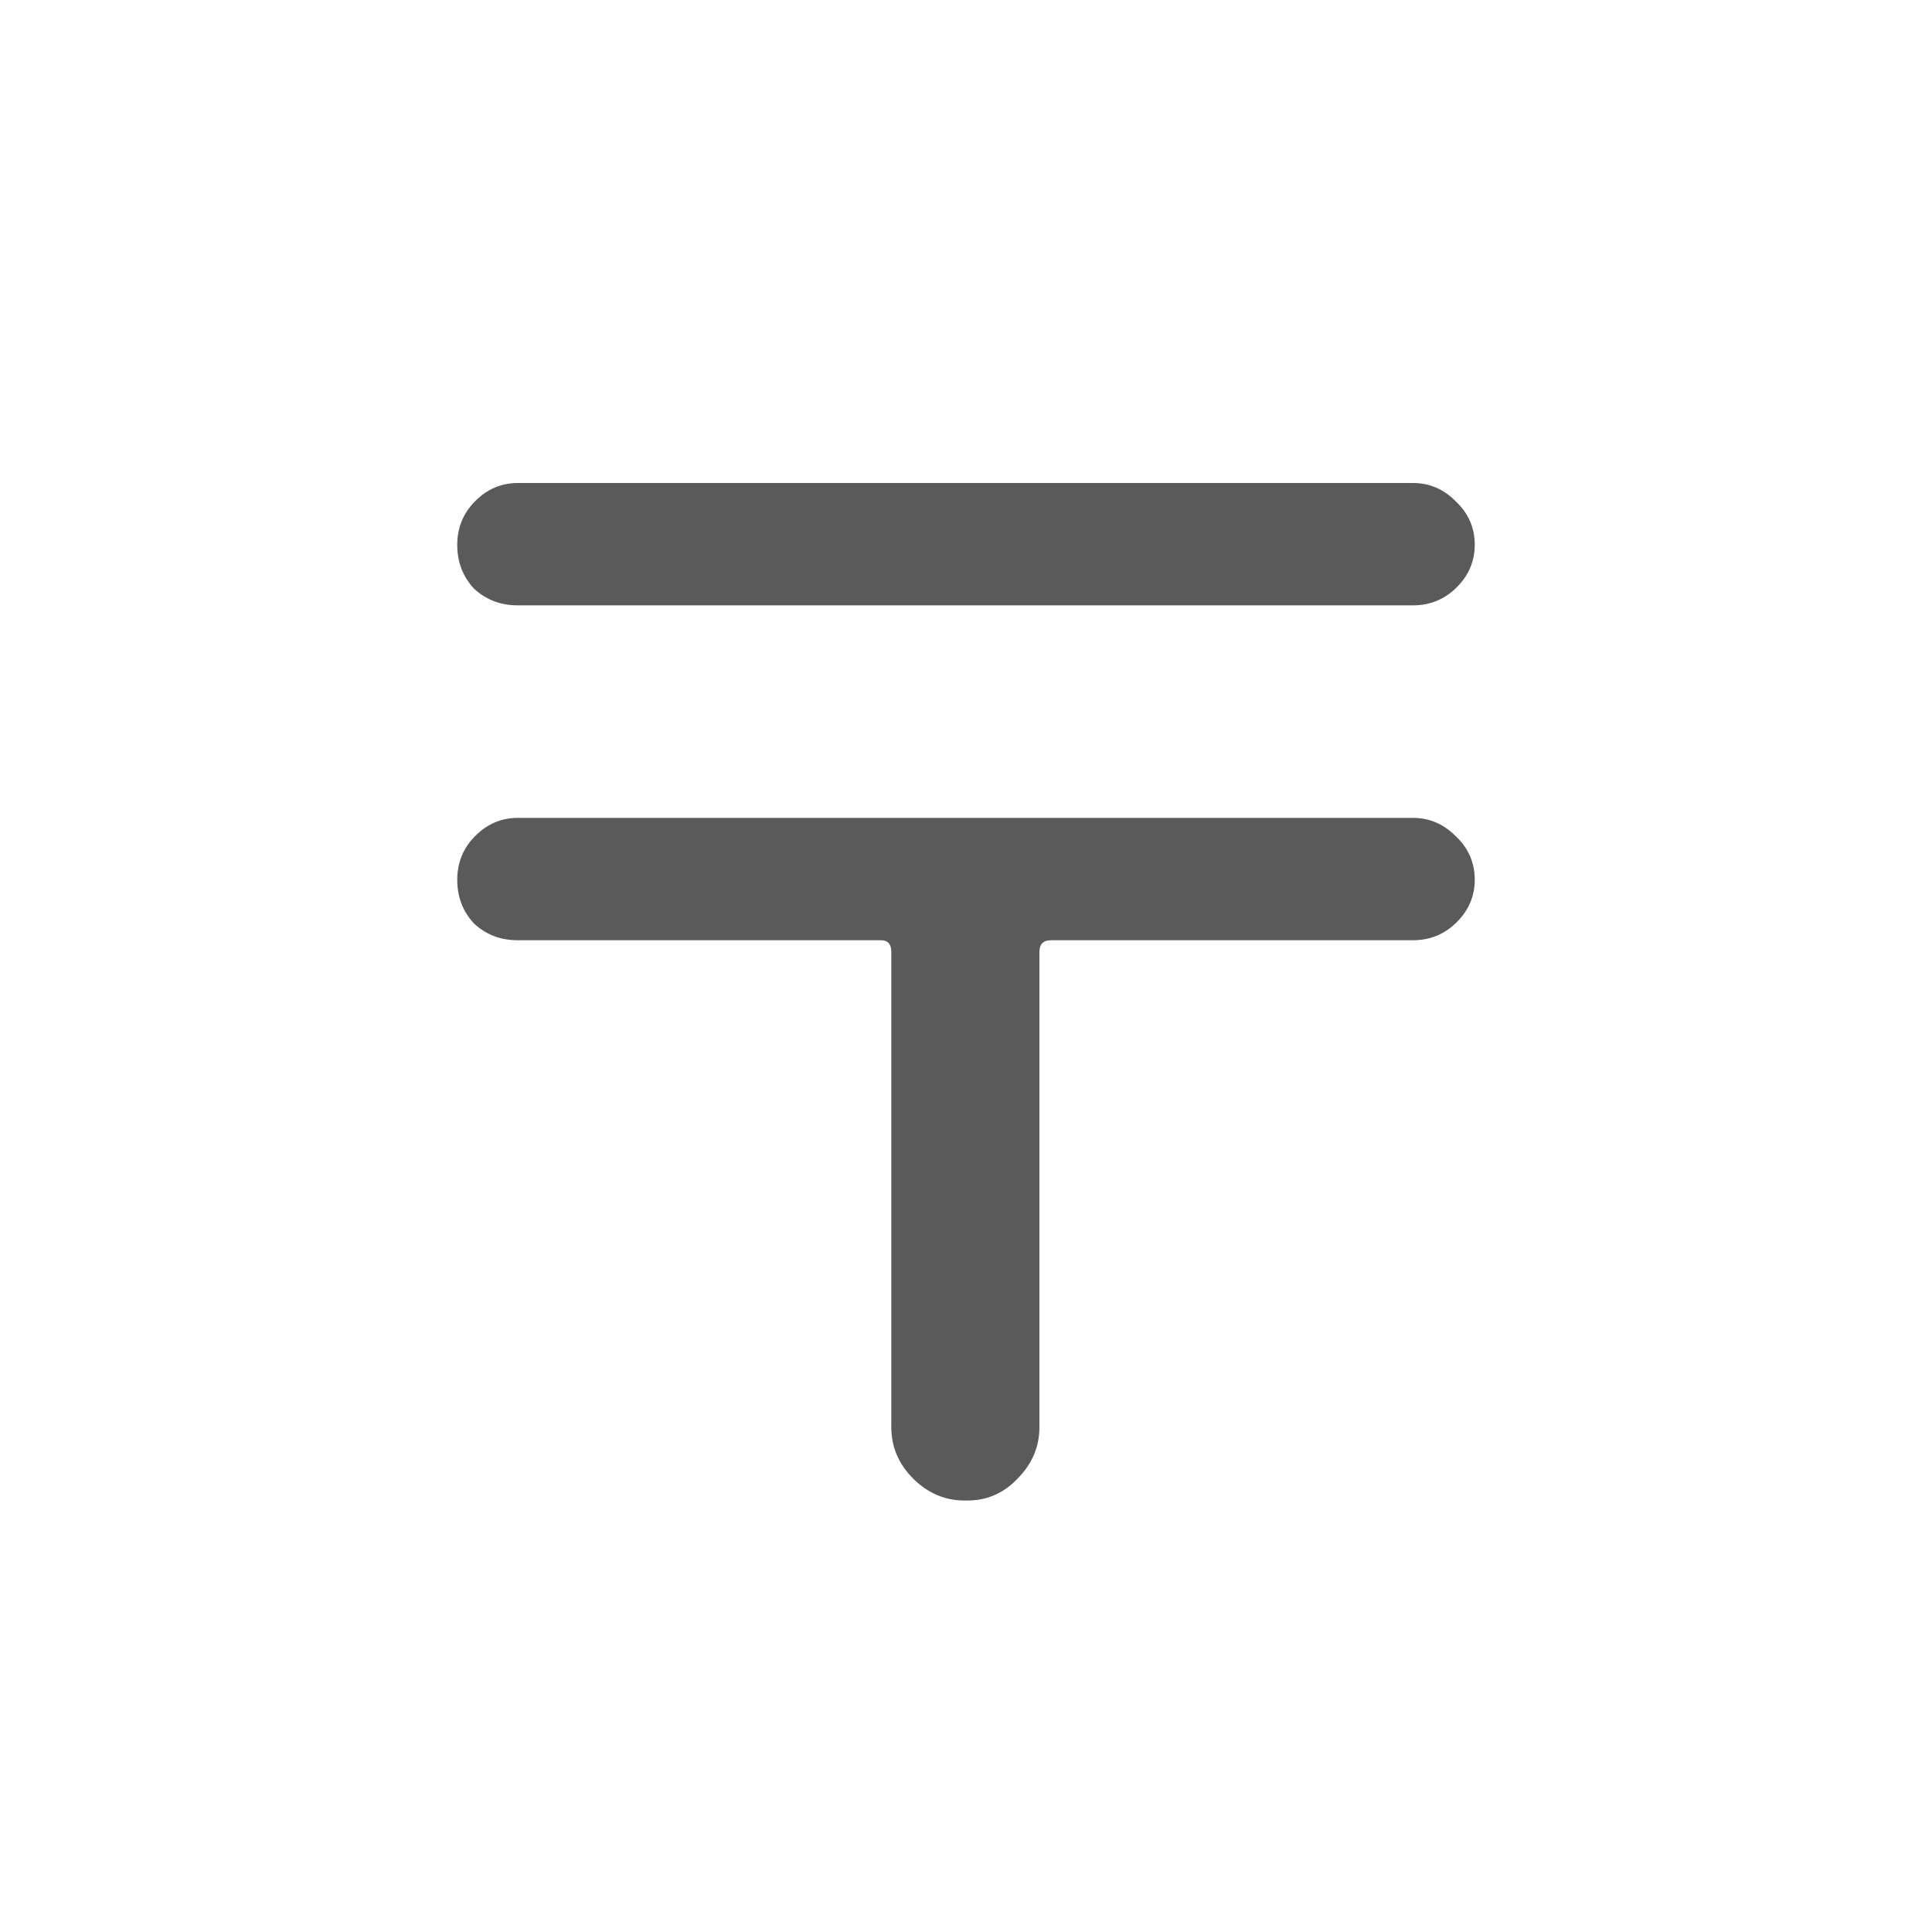 <svg width="24" height="24" viewBox="0 0 24 24" fill="none" xmlns="http://www.w3.org/2000/svg">
<path d="M6.432 11.68C6.219 11.68 6.037 11.611 5.888 11.472C5.749 11.323 5.68 11.141 5.68 10.928C5.68 10.715 5.755 10.533 5.904 10.384C6.053 10.235 6.229 10.16 6.432 10.16H17.552C17.755 10.16 17.931 10.235 18.08 10.384C18.24 10.533 18.32 10.715 18.32 10.928C18.32 11.131 18.245 11.307 18.096 11.456C17.947 11.605 17.765 11.68 17.552 11.68H13.056C12.96 11.68 12.912 11.728 12.912 11.824V17.728C12.912 17.973 12.821 18.187 12.64 18.368C12.469 18.549 12.261 18.64 12.016 18.64H11.984C11.739 18.64 11.525 18.549 11.344 18.368C11.163 18.187 11.072 17.973 11.072 17.728V11.824C11.072 11.728 11.029 11.68 10.944 11.68H6.432ZM6.432 7.52C6.219 7.52 6.037 7.451 5.888 7.312C5.749 7.163 5.68 6.981 5.68 6.768C5.68 6.555 5.755 6.373 5.904 6.224C6.053 6.075 6.229 6 6.432 6H17.552C17.755 6 17.931 6.075 18.08 6.224C18.24 6.373 18.32 6.555 18.32 6.768C18.32 6.971 18.245 7.147 18.096 7.296C17.947 7.445 17.765 7.52 17.552 7.52H6.432Z" fill="#5A5A5A"/>
</svg>
